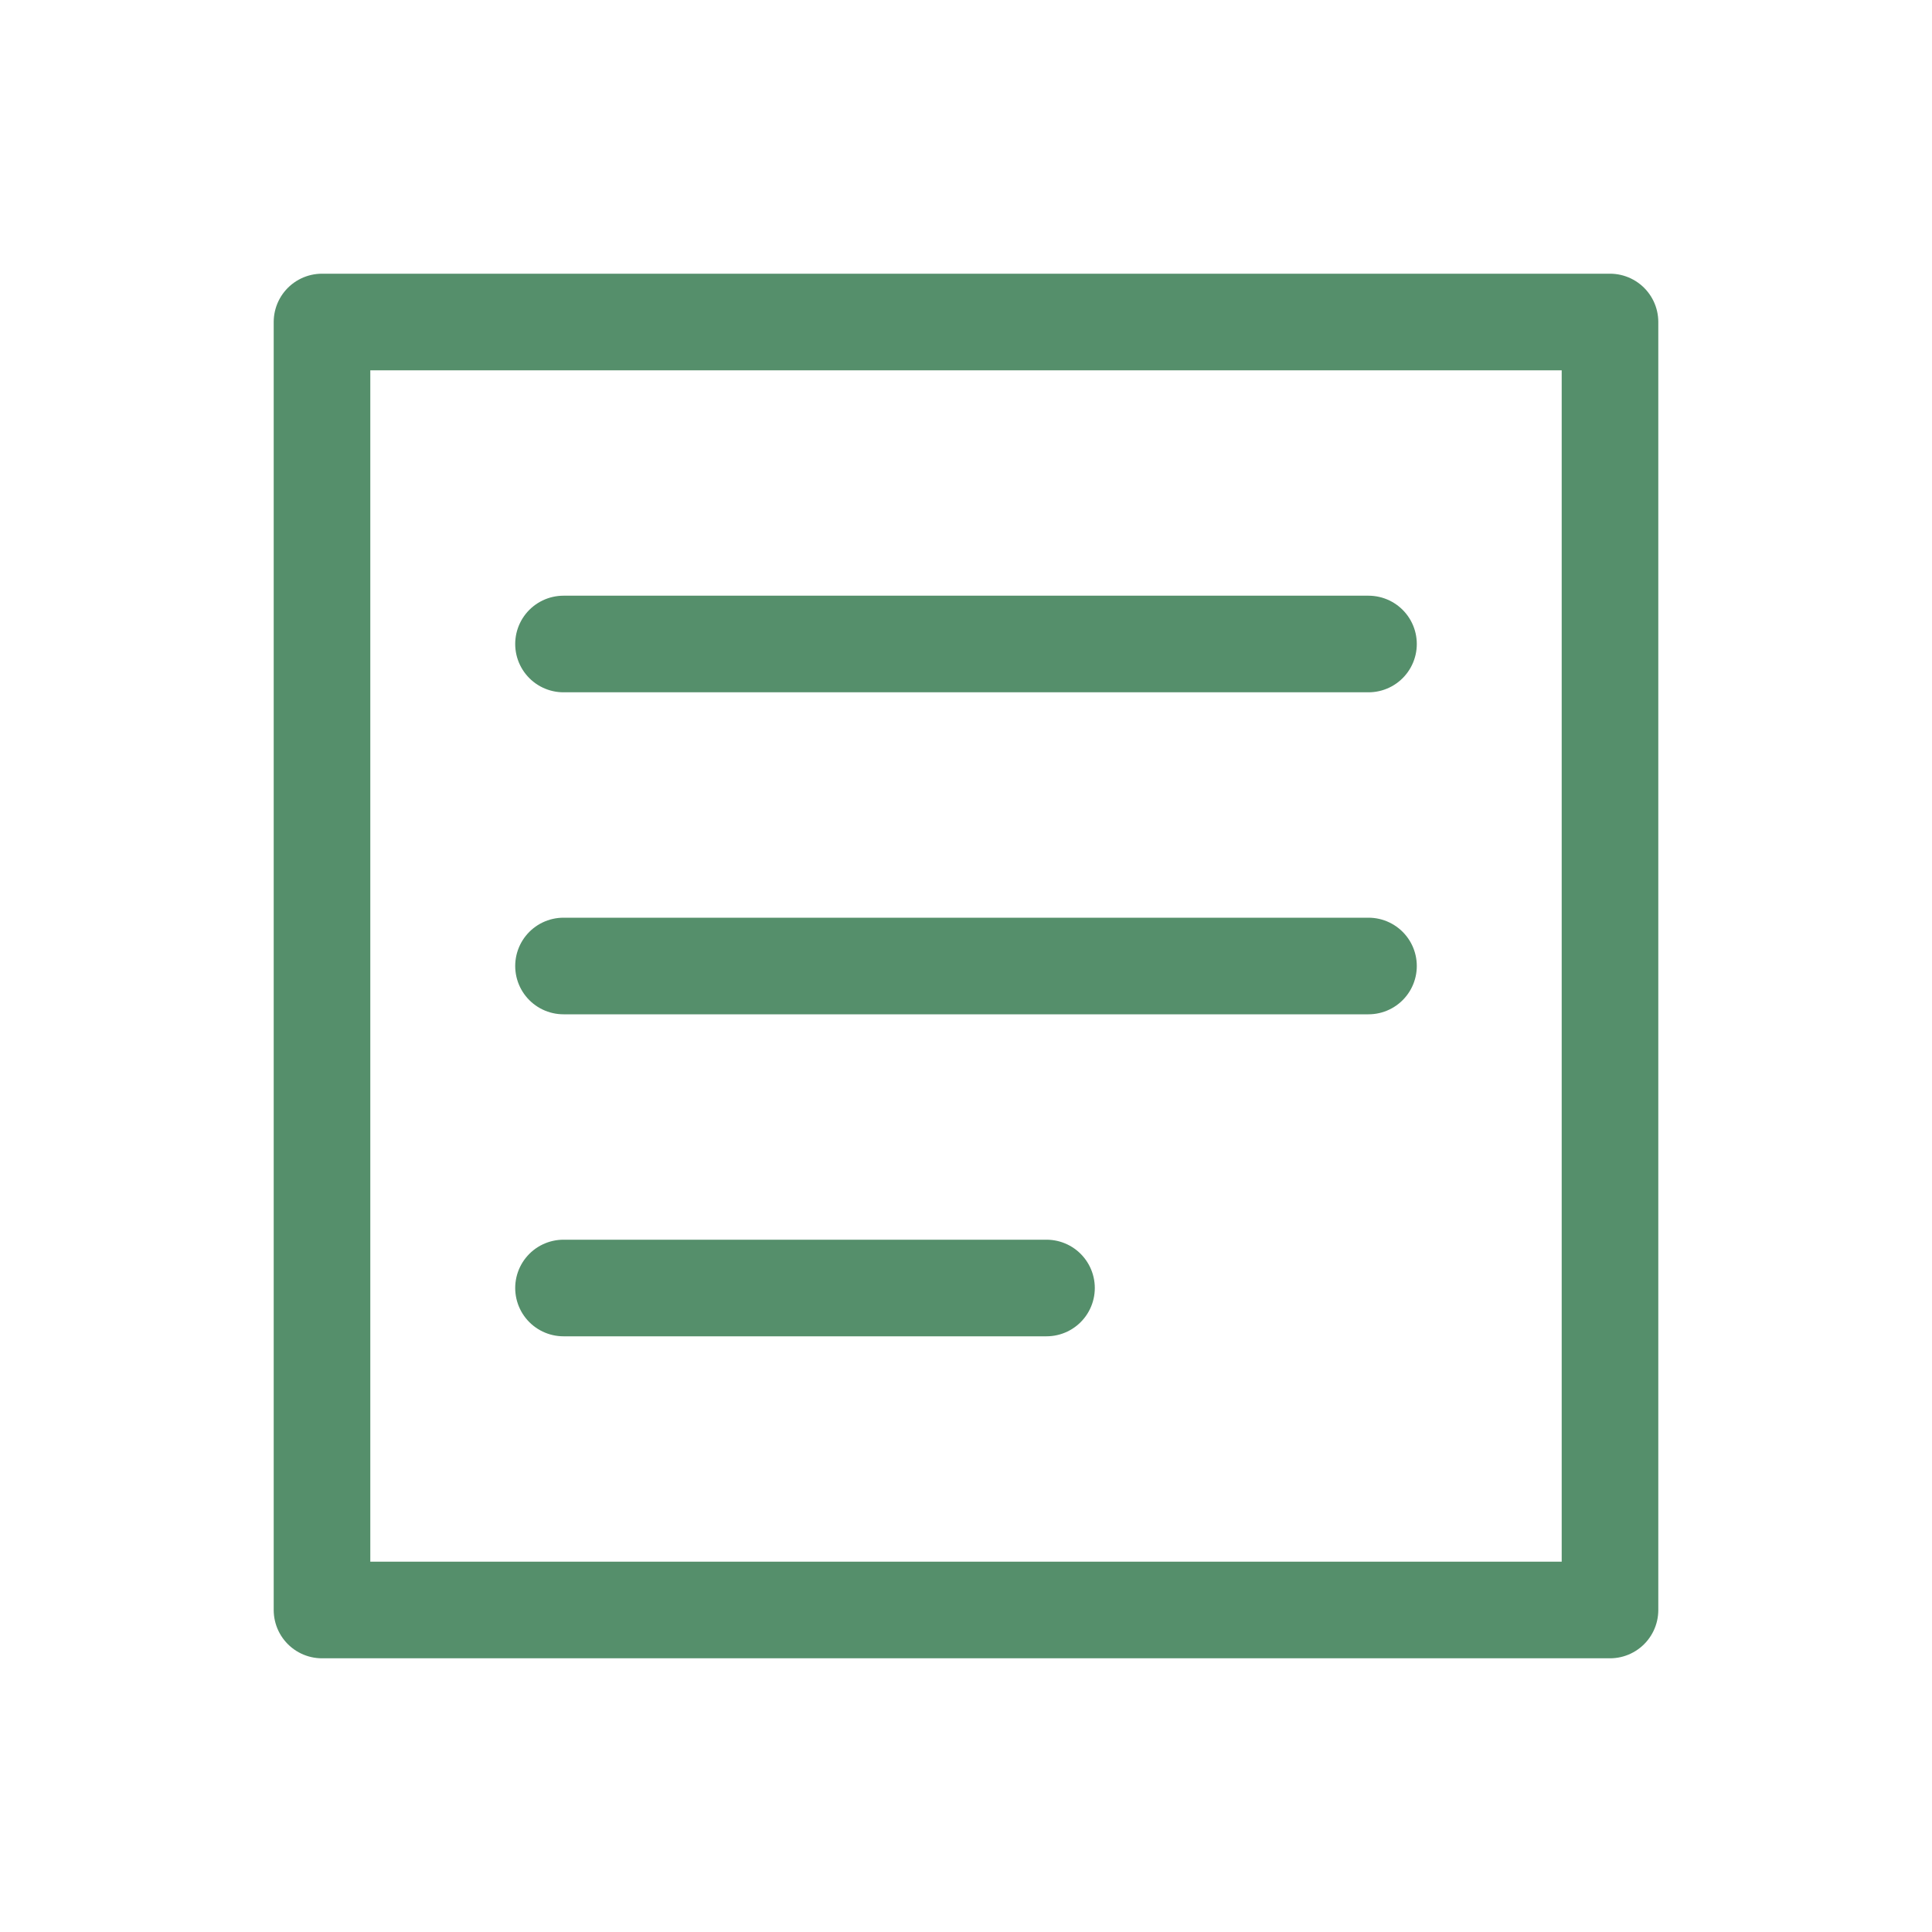 <svg width="30" height="30" viewBox="0 0 30 30" fill="none" xmlns="http://www.w3.org/2000/svg">
<path d="M8.75 10H21.25M8.75 15H21.25M8.75 20H16.25M5 5H25V25H5V5Z" stroke="#558F6B" stroke-width="1.5" stroke-linecap="round" stroke-linejoin="round"/>
</svg>
